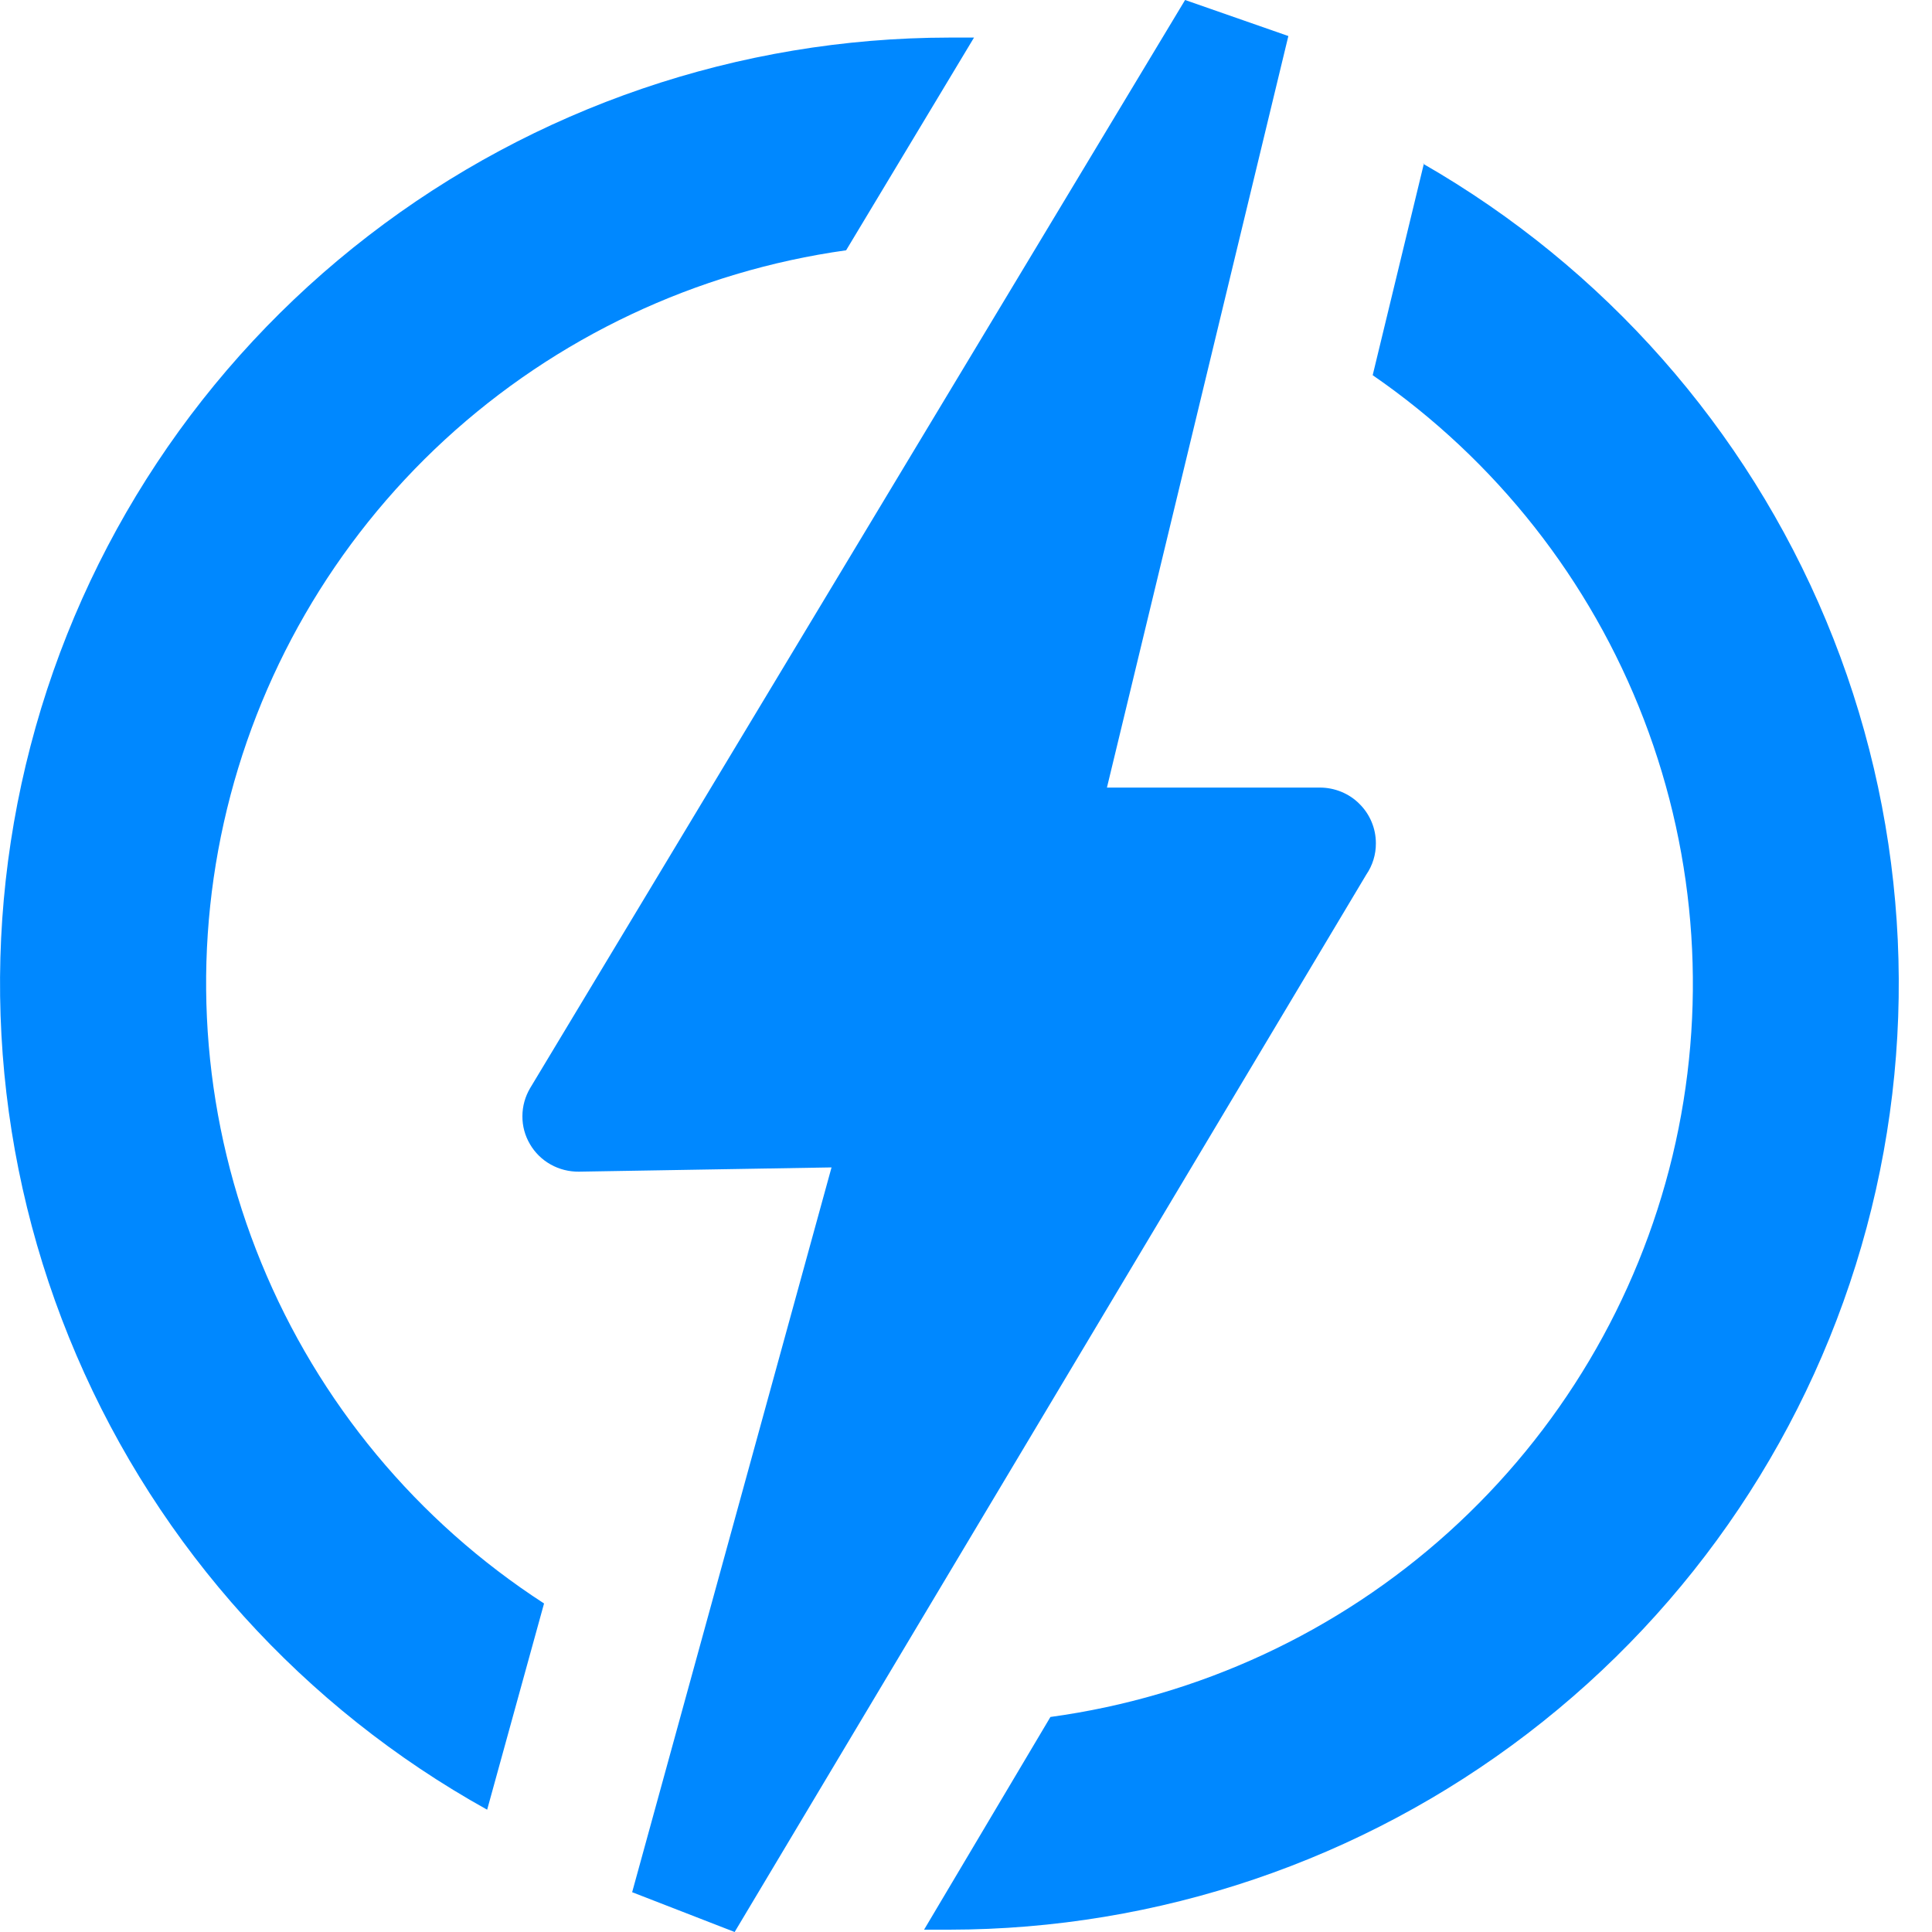 <svg width="20" height="20" viewBox="0 0 20 20" fill="none" xmlns="http://www.w3.org/2000/svg">
<path d="M9.826 0.389H10.083L8.759 2.591C7.207 2.808 5.758 3.492 4.607 4.55C3.456 5.609 2.657 6.993 2.317 8.516C1.977 10.039 2.112 11.629 2.705 13.073C3.297 14.518 4.318 15.748 5.632 16.599L5.043 18.734C3.142 17.678 1.647 16.024 0.792 14.031C-0.064 12.038 -0.231 9.819 0.316 7.722C0.862 5.624 2.093 3.766 3.814 2.44C5.535 1.113 7.649 0.391 9.826 0.389ZM11.461 8.153H13.664C13.74 8.153 13.815 8.168 13.886 8.197C13.956 8.226 14.02 8.268 14.073 8.322C14.127 8.375 14.17 8.439 14.199 8.509C14.228 8.578 14.243 8.653 14.243 8.729C14.244 8.845 14.209 8.959 14.143 9.055L7.605 20L6.544 19.588L8.608 12.085L5.993 12.129C5.891 12.13 5.79 12.105 5.701 12.055C5.611 12.005 5.537 11.932 5.486 11.844C5.434 11.756 5.407 11.656 5.408 11.554C5.408 11.452 5.436 11.352 5.488 11.264L12.268 0L13.337 0.373L11.459 8.153H11.461ZM14.73 1.694C16.606 2.771 18.074 4.434 18.904 6.425C19.734 8.416 19.882 10.625 19.323 12.708C18.764 14.791 17.531 16.632 15.813 17.946C14.096 19.26 11.992 19.974 9.826 19.976H9.566L10.874 17.774C12.41 17.564 13.847 16.898 14.996 15.861C16.145 14.824 16.953 13.466 17.314 11.965C17.674 10.464 17.571 8.889 17.017 7.447C16.463 6.005 15.485 4.763 14.21 3.884L14.74 1.694H14.73Z" fill="#0088FF"/>
</svg>
